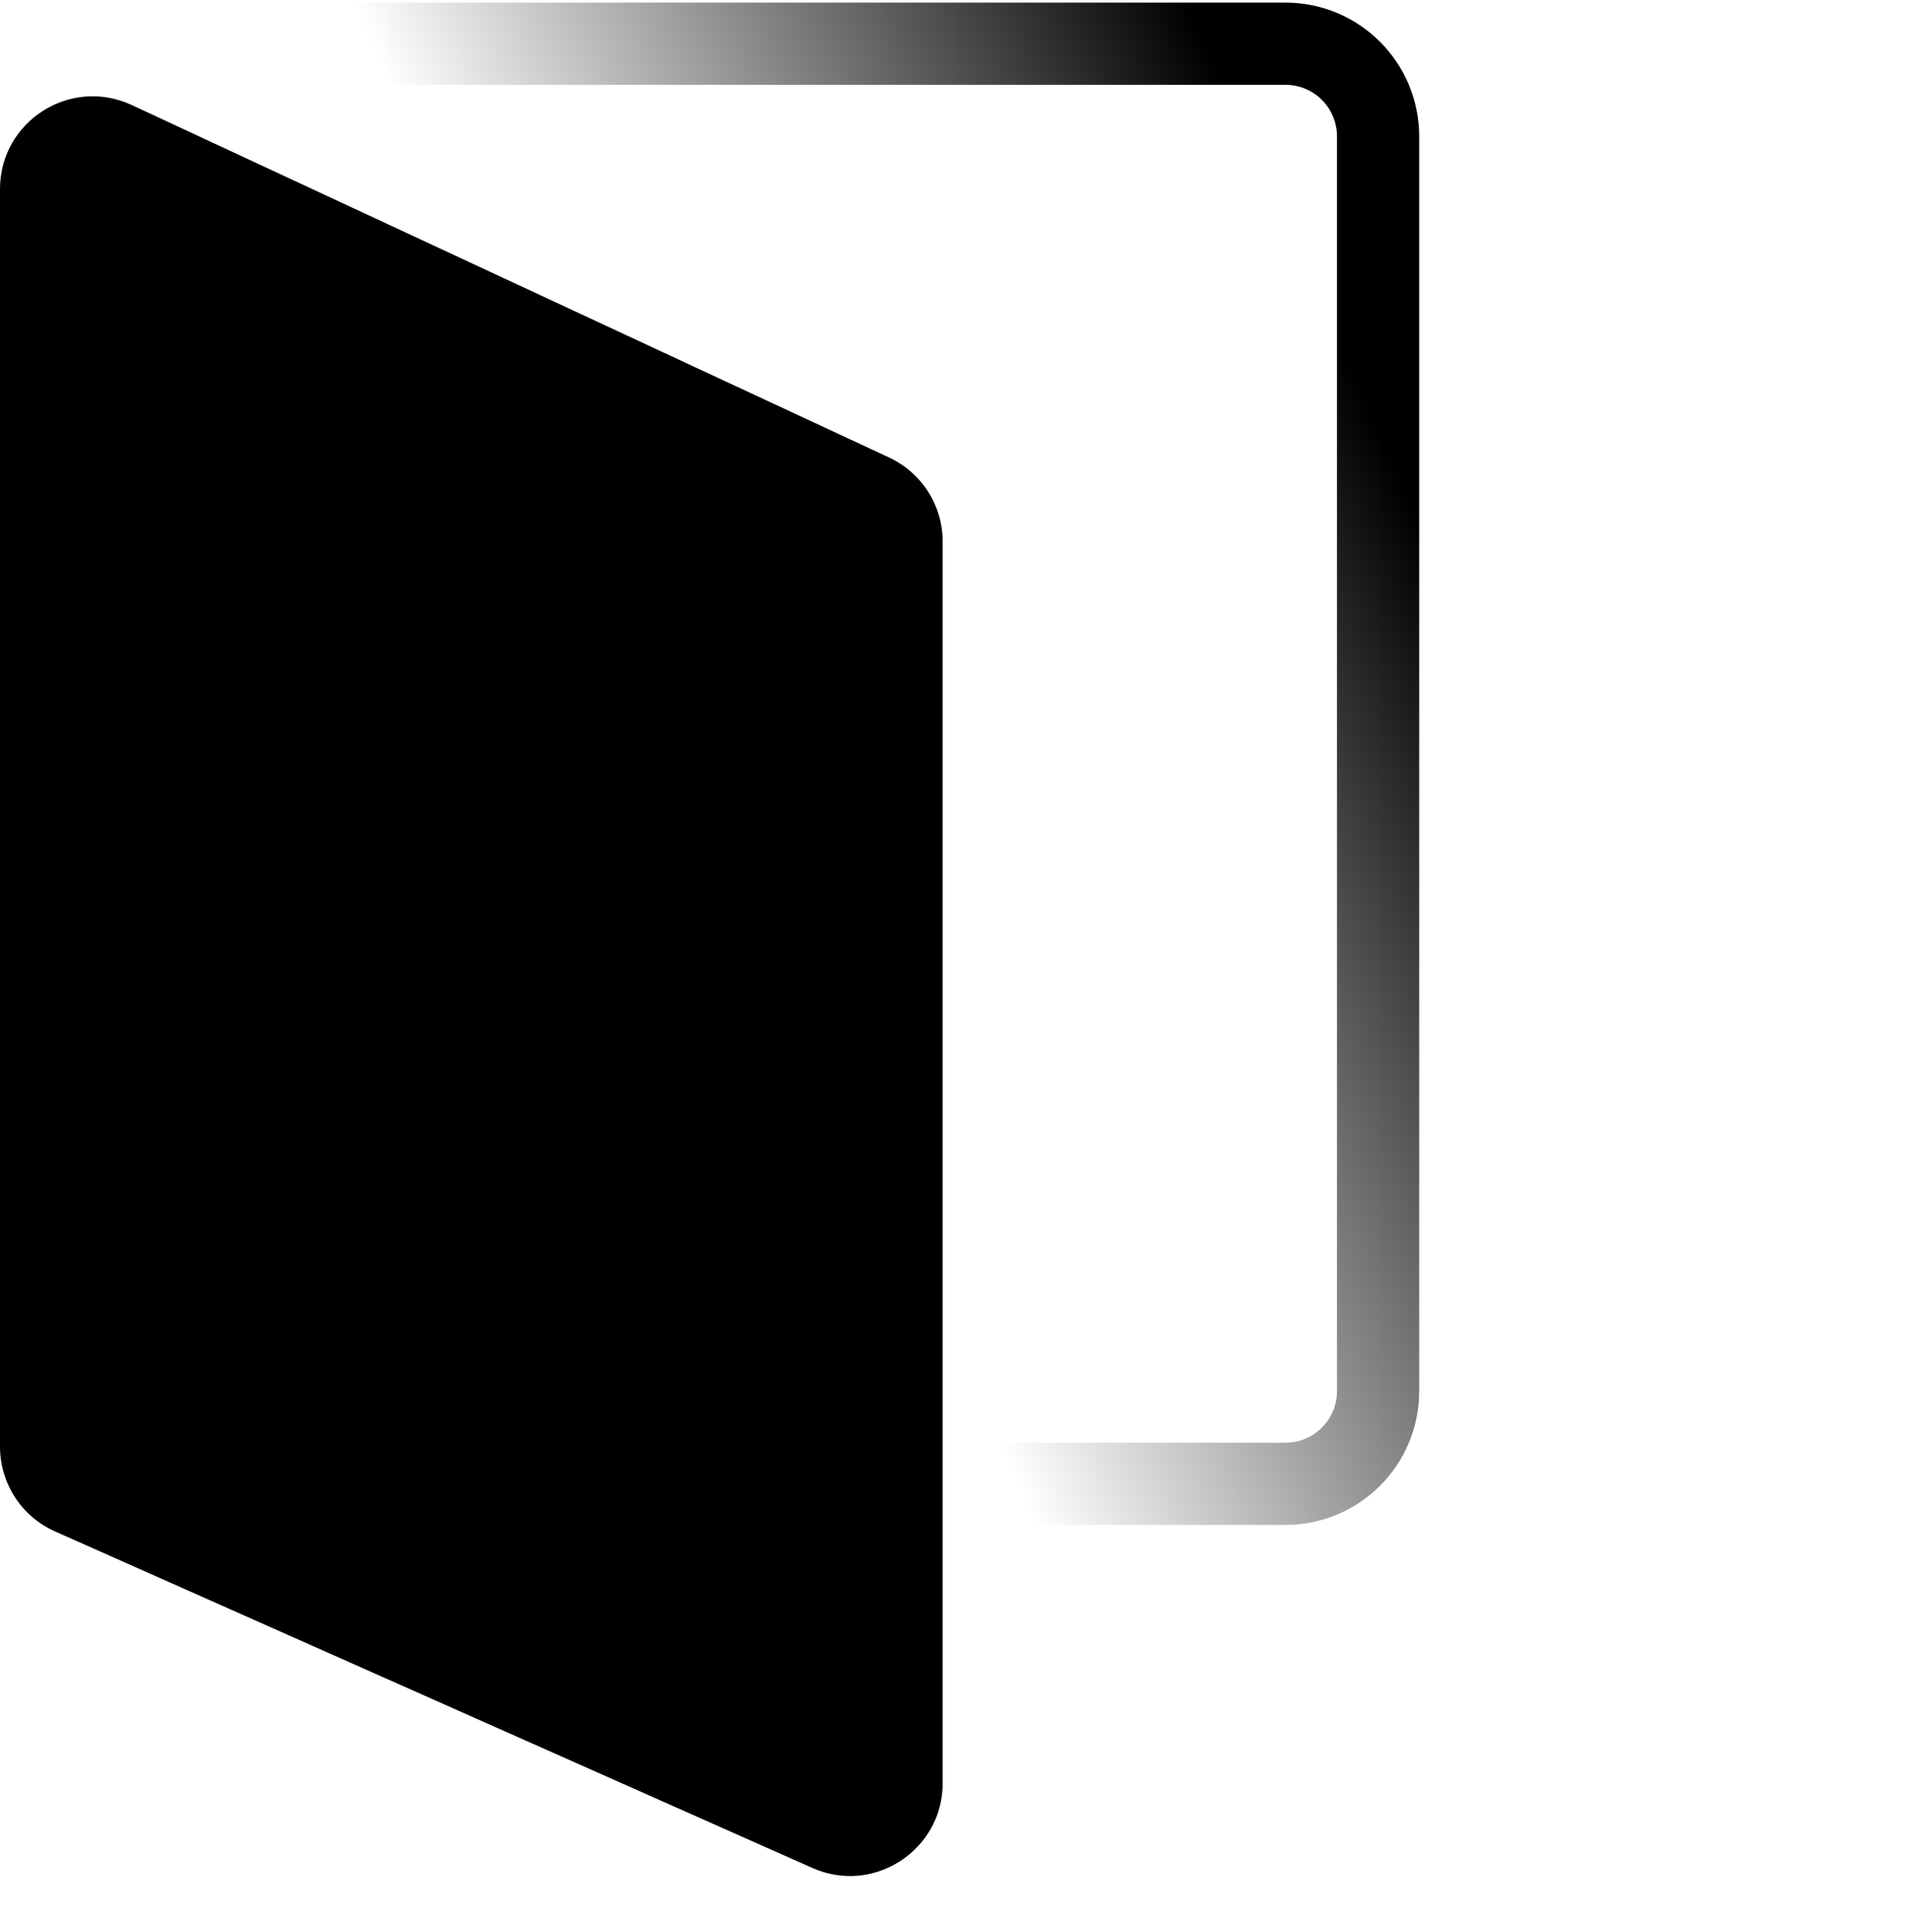<svg width="93" height="94" viewBox="0 0 93 94" fill="none" xmlns="http://www.w3.org/2000/svg">
<path d="M8.454 2.127H62.557C65.047 2.127 67.066 4.146 67.066 6.636V67.689C67.066 70.179 65.047 72.198 62.557 72.198H8.454C5.964 72.198 3.945 70.179 3.945 67.689V6.636C3.945 4.146 5.964 2.127 8.454 2.127Z" stroke="url(#paint0_linear_119_3)" stroke-width="4"/>
<path d="M6.411 5.111L43.266 22.259C44.856 22.999 45.873 24.594 45.873 26.348V86.767C45.873 90.03 42.514 92.213 39.533 90.888L2.678 74.514C1.05 73.79 0 72.175 0 70.393V9.199C0 5.902 3.422 3.72 6.411 5.111Z" fill="black"/>
<defs>
<linearGradient id="paint0_linear_119_3" x1="67.066" y1="20.777" x2="22.545" y2="40.736" gradientUnits="userSpaceOnUse">
<stop/>
<stop offset="0.76" stop-opacity="0"/>
</linearGradient>
</defs>
</svg>
